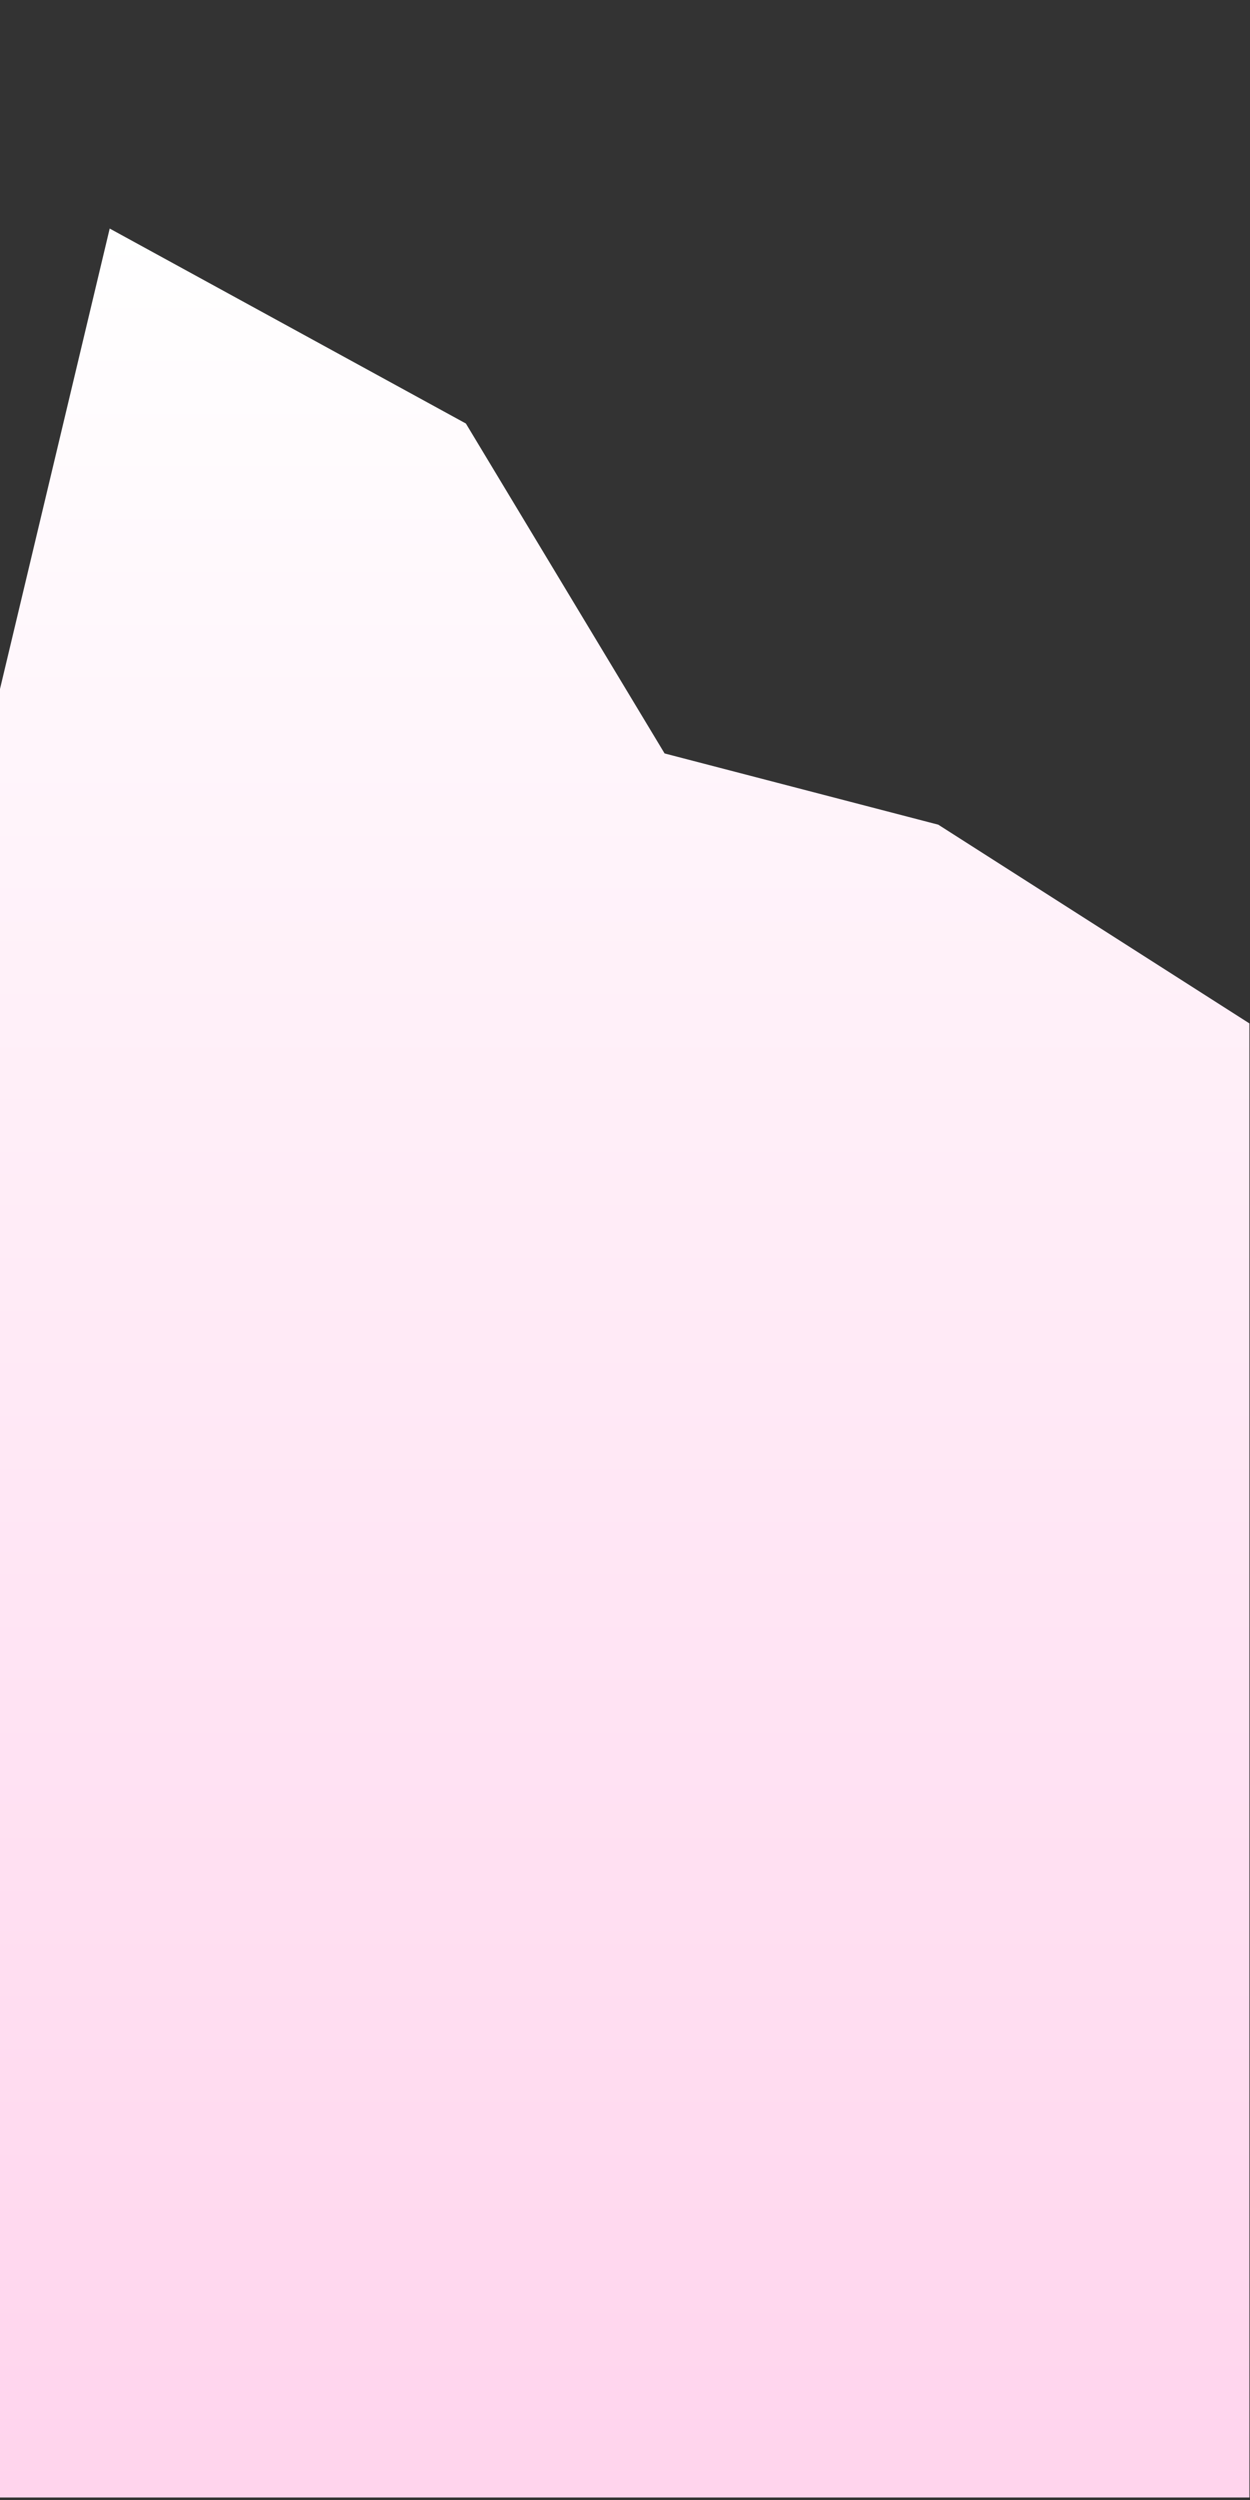 <svg id="Layer_1" data-name="Layer 1" xmlns="http://www.w3.org/2000/svg" xmlns:xlink="http://www.w3.org/1999/xlink" viewBox="0 0 2000 4000"><rect x="0" y="0" width="2000" height="4000" fill="#333333" stroke="none"/><defs><style>.cls-1{fill:url(#linear-gradient);}</style><linearGradient id="linear-gradient" x1="999.36" y1="365.69" x2="999.36" y2="3996" gradientUnits="userSpaceOnUse"><stop offset="0" stop-color="#fff"/><stop offset="1" stop-color="#ffd4ed"/></linearGradient></defs><title>Artboard 1</title><polygon class="cls-1" points="-0.28 1103.54 175.53 365.69 745.41 677.63 1063.35 1205.52 1501.26 1319.5 1999 1637.43 1999 3996 0 3996 -0.28 1103.54"/></svg>
